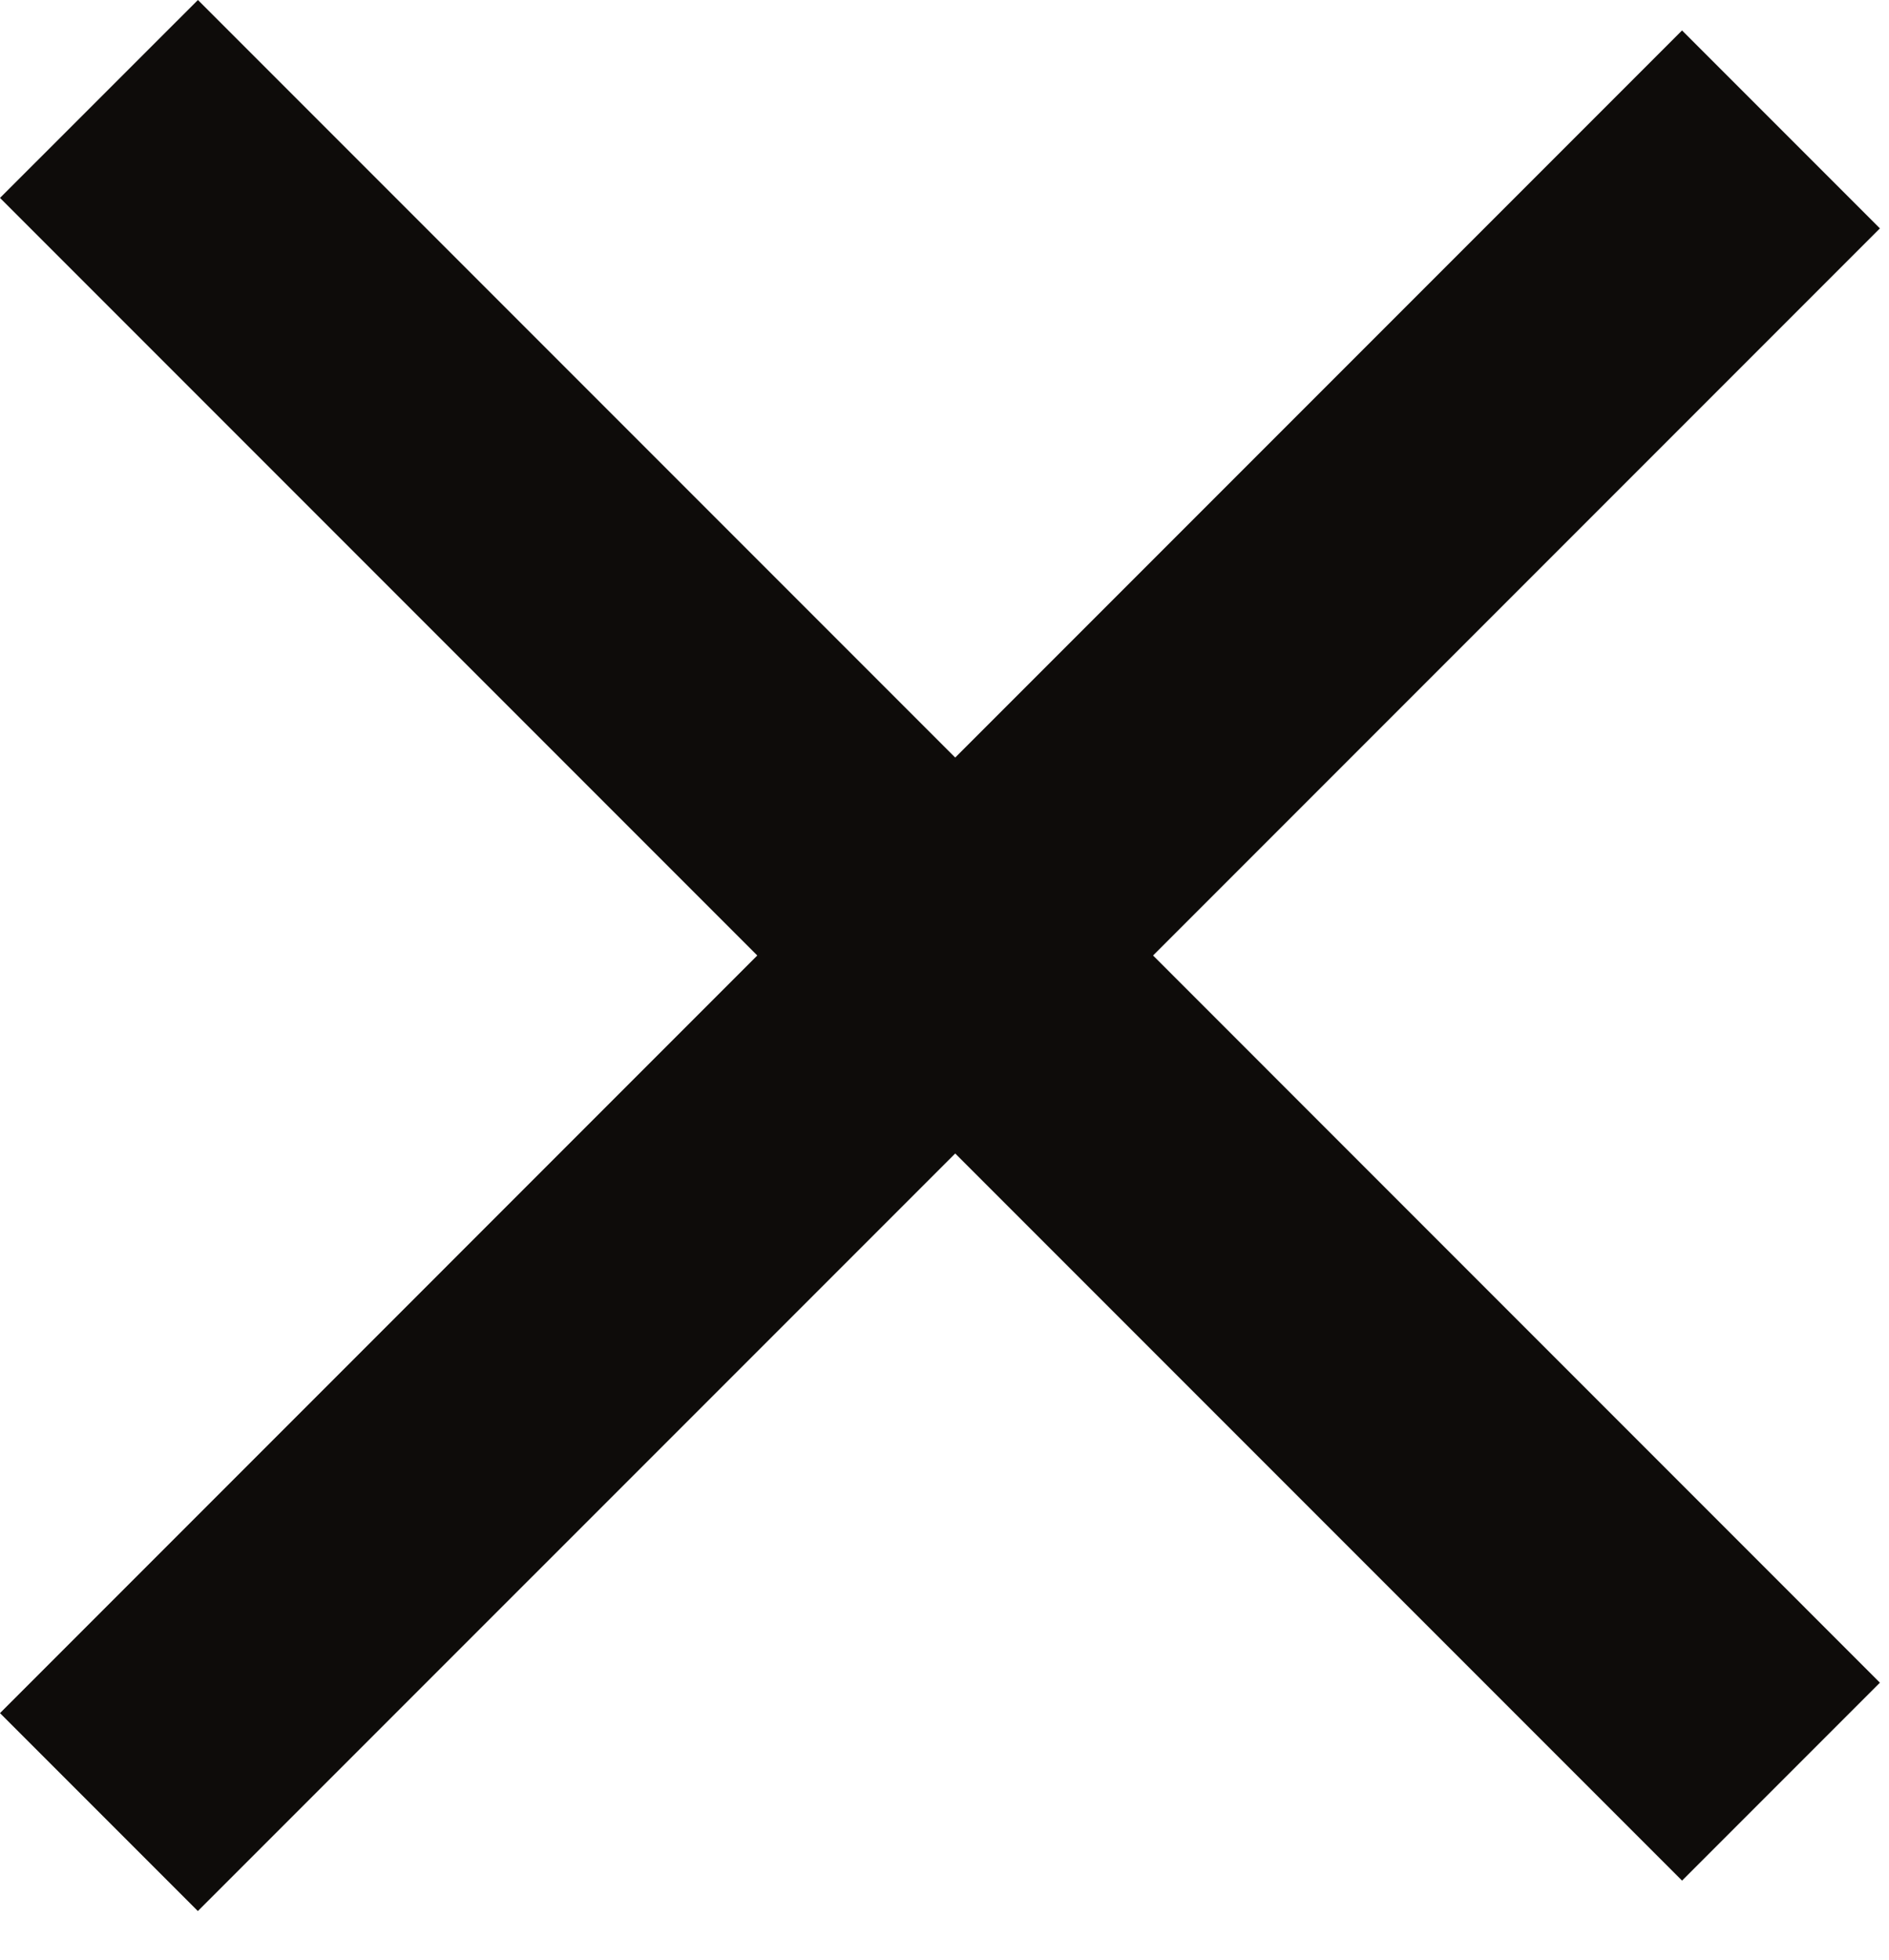 <svg width="27" height="28" viewBox="0 0 27 28" fill="none" xmlns="http://www.w3.org/2000/svg">
<path d="M13.653 10.824L2.829 0L0 2.828L10.824 13.652L0 24.477L2.828 27.305L13.653 16.481L24.042 26.87L26.87 24.042L16.481 13.652L26.87 3.263L24.042 0.435L13.653 10.824Z" fill="#0E0C0A"/>
</svg>
